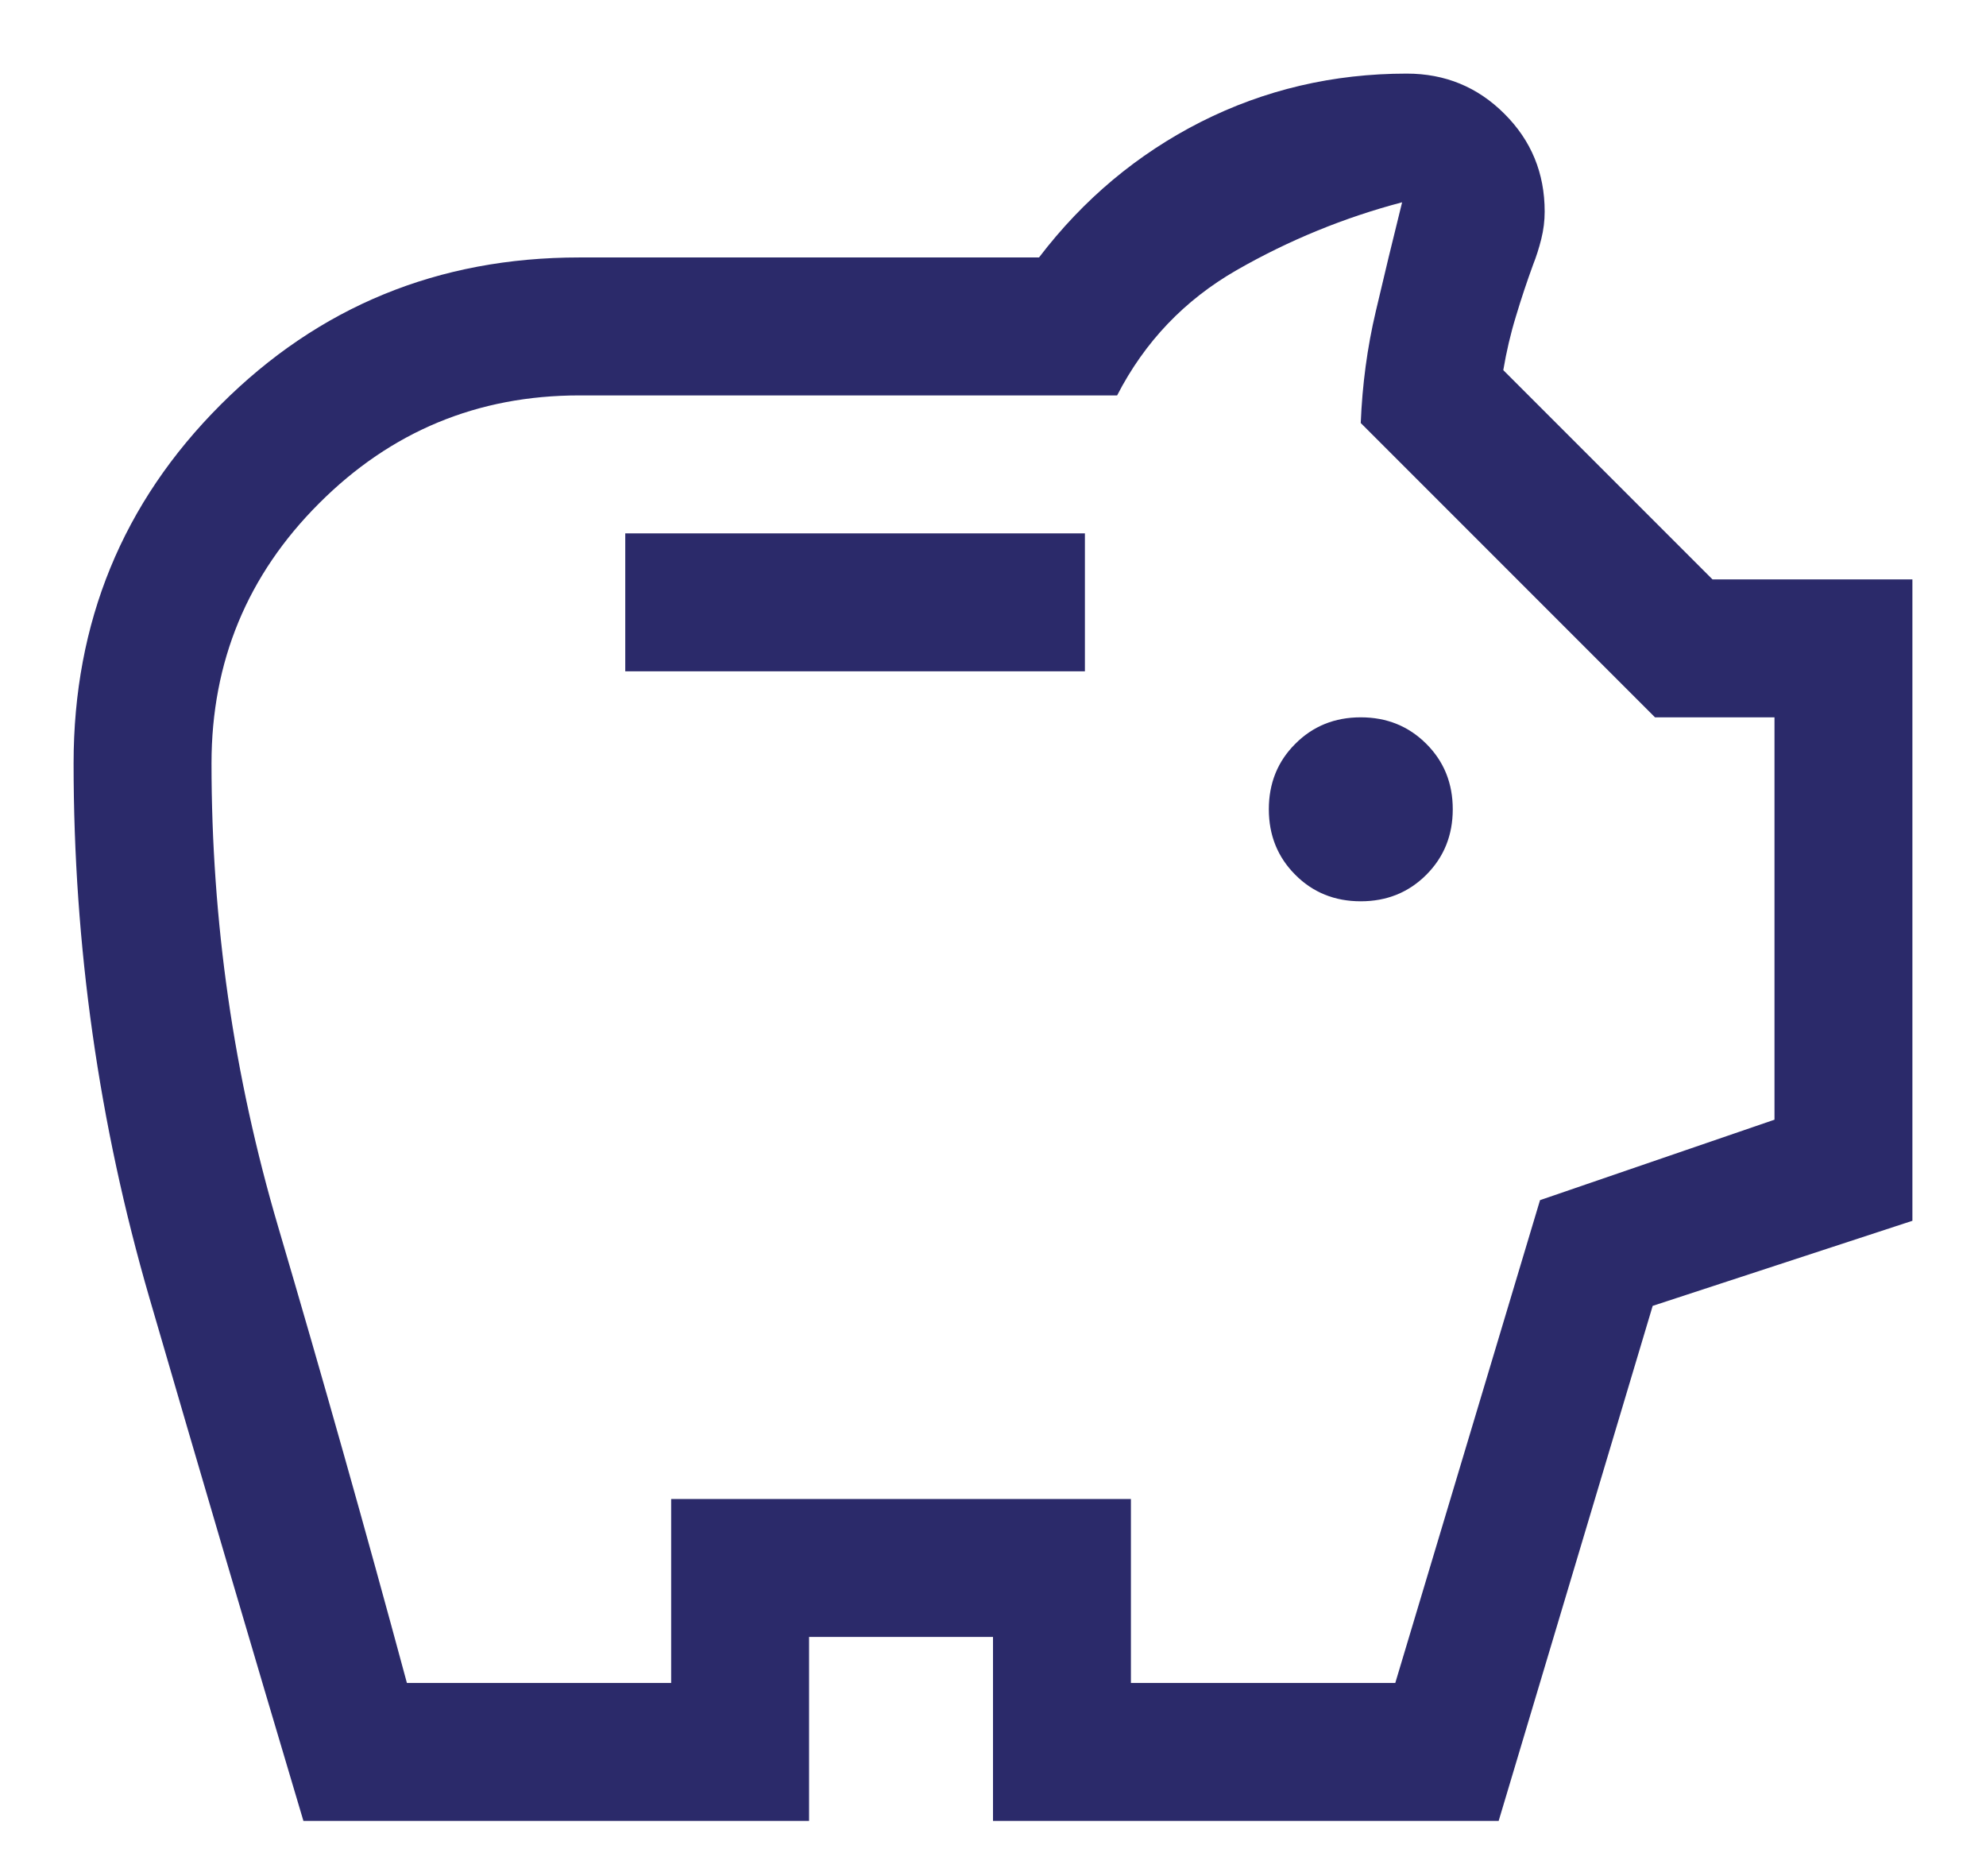 <svg width="18" height="17" viewBox="0 0 18 17" fill="none" xmlns="http://www.w3.org/2000/svg">
<path d="M12.333 8.167C12.569 8.167 12.767 8.087 12.927 7.927C13.087 7.767 13.167 7.569 13.167 7.333C13.167 7.097 13.087 6.899 12.927 6.74C12.767 6.58 12.569 6.5 12.333 6.5C12.097 6.5 11.899 6.58 11.74 6.74C11.58 6.899 11.5 7.097 11.5 7.333C11.5 7.569 11.58 7.767 11.74 7.927C11.899 8.087 12.097 8.167 12.333 8.167ZM5.667 6.083H9.833V4.833H5.667V6.083ZM2.75 16.5C2.278 14.917 1.813 13.337 1.354 11.76C0.896 10.184 0.667 8.569 0.667 6.917C0.667 5.639 1.111 4.556 2 3.667C2.889 2.778 3.972 2.333 5.25 2.333H9.417C9.819 1.806 10.309 1.396 10.885 1.104C11.462 0.813 12.083 0.667 12.75 0.667C13.097 0.667 13.392 0.788 13.635 1.031C13.879 1.274 14 1.569 14 1.917C14 2 13.99 2.083 13.969 2.167C13.948 2.25 13.924 2.326 13.896 2.396C13.84 2.549 13.788 2.705 13.74 2.865C13.691 3.024 13.653 3.188 13.625 3.354L15.521 5.25H17.333V11.062L14.979 11.833L13.583 16.5H9V14.833H7.333V16.5H2.75ZM3.688 15.25H6.083V13.583H10.25V15.25H12.646L13.958 10.875L16.083 10.146V6.5H15L12.333 3.833C12.347 3.486 12.392 3.149 12.469 2.823C12.545 2.497 12.625 2.167 12.708 1.833C12.181 1.972 11.681 2.177 11.208 2.448C10.736 2.719 10.375 3.097 10.125 3.583H5.25C4.329 3.583 3.544 3.909 2.893 4.56C2.242 5.21 1.917 5.996 1.917 6.917C1.917 8.349 2.118 9.749 2.521 11.116C2.924 12.483 3.313 13.861 3.688 15.25Z" fill="#2B2A6A"/>
</svg>
